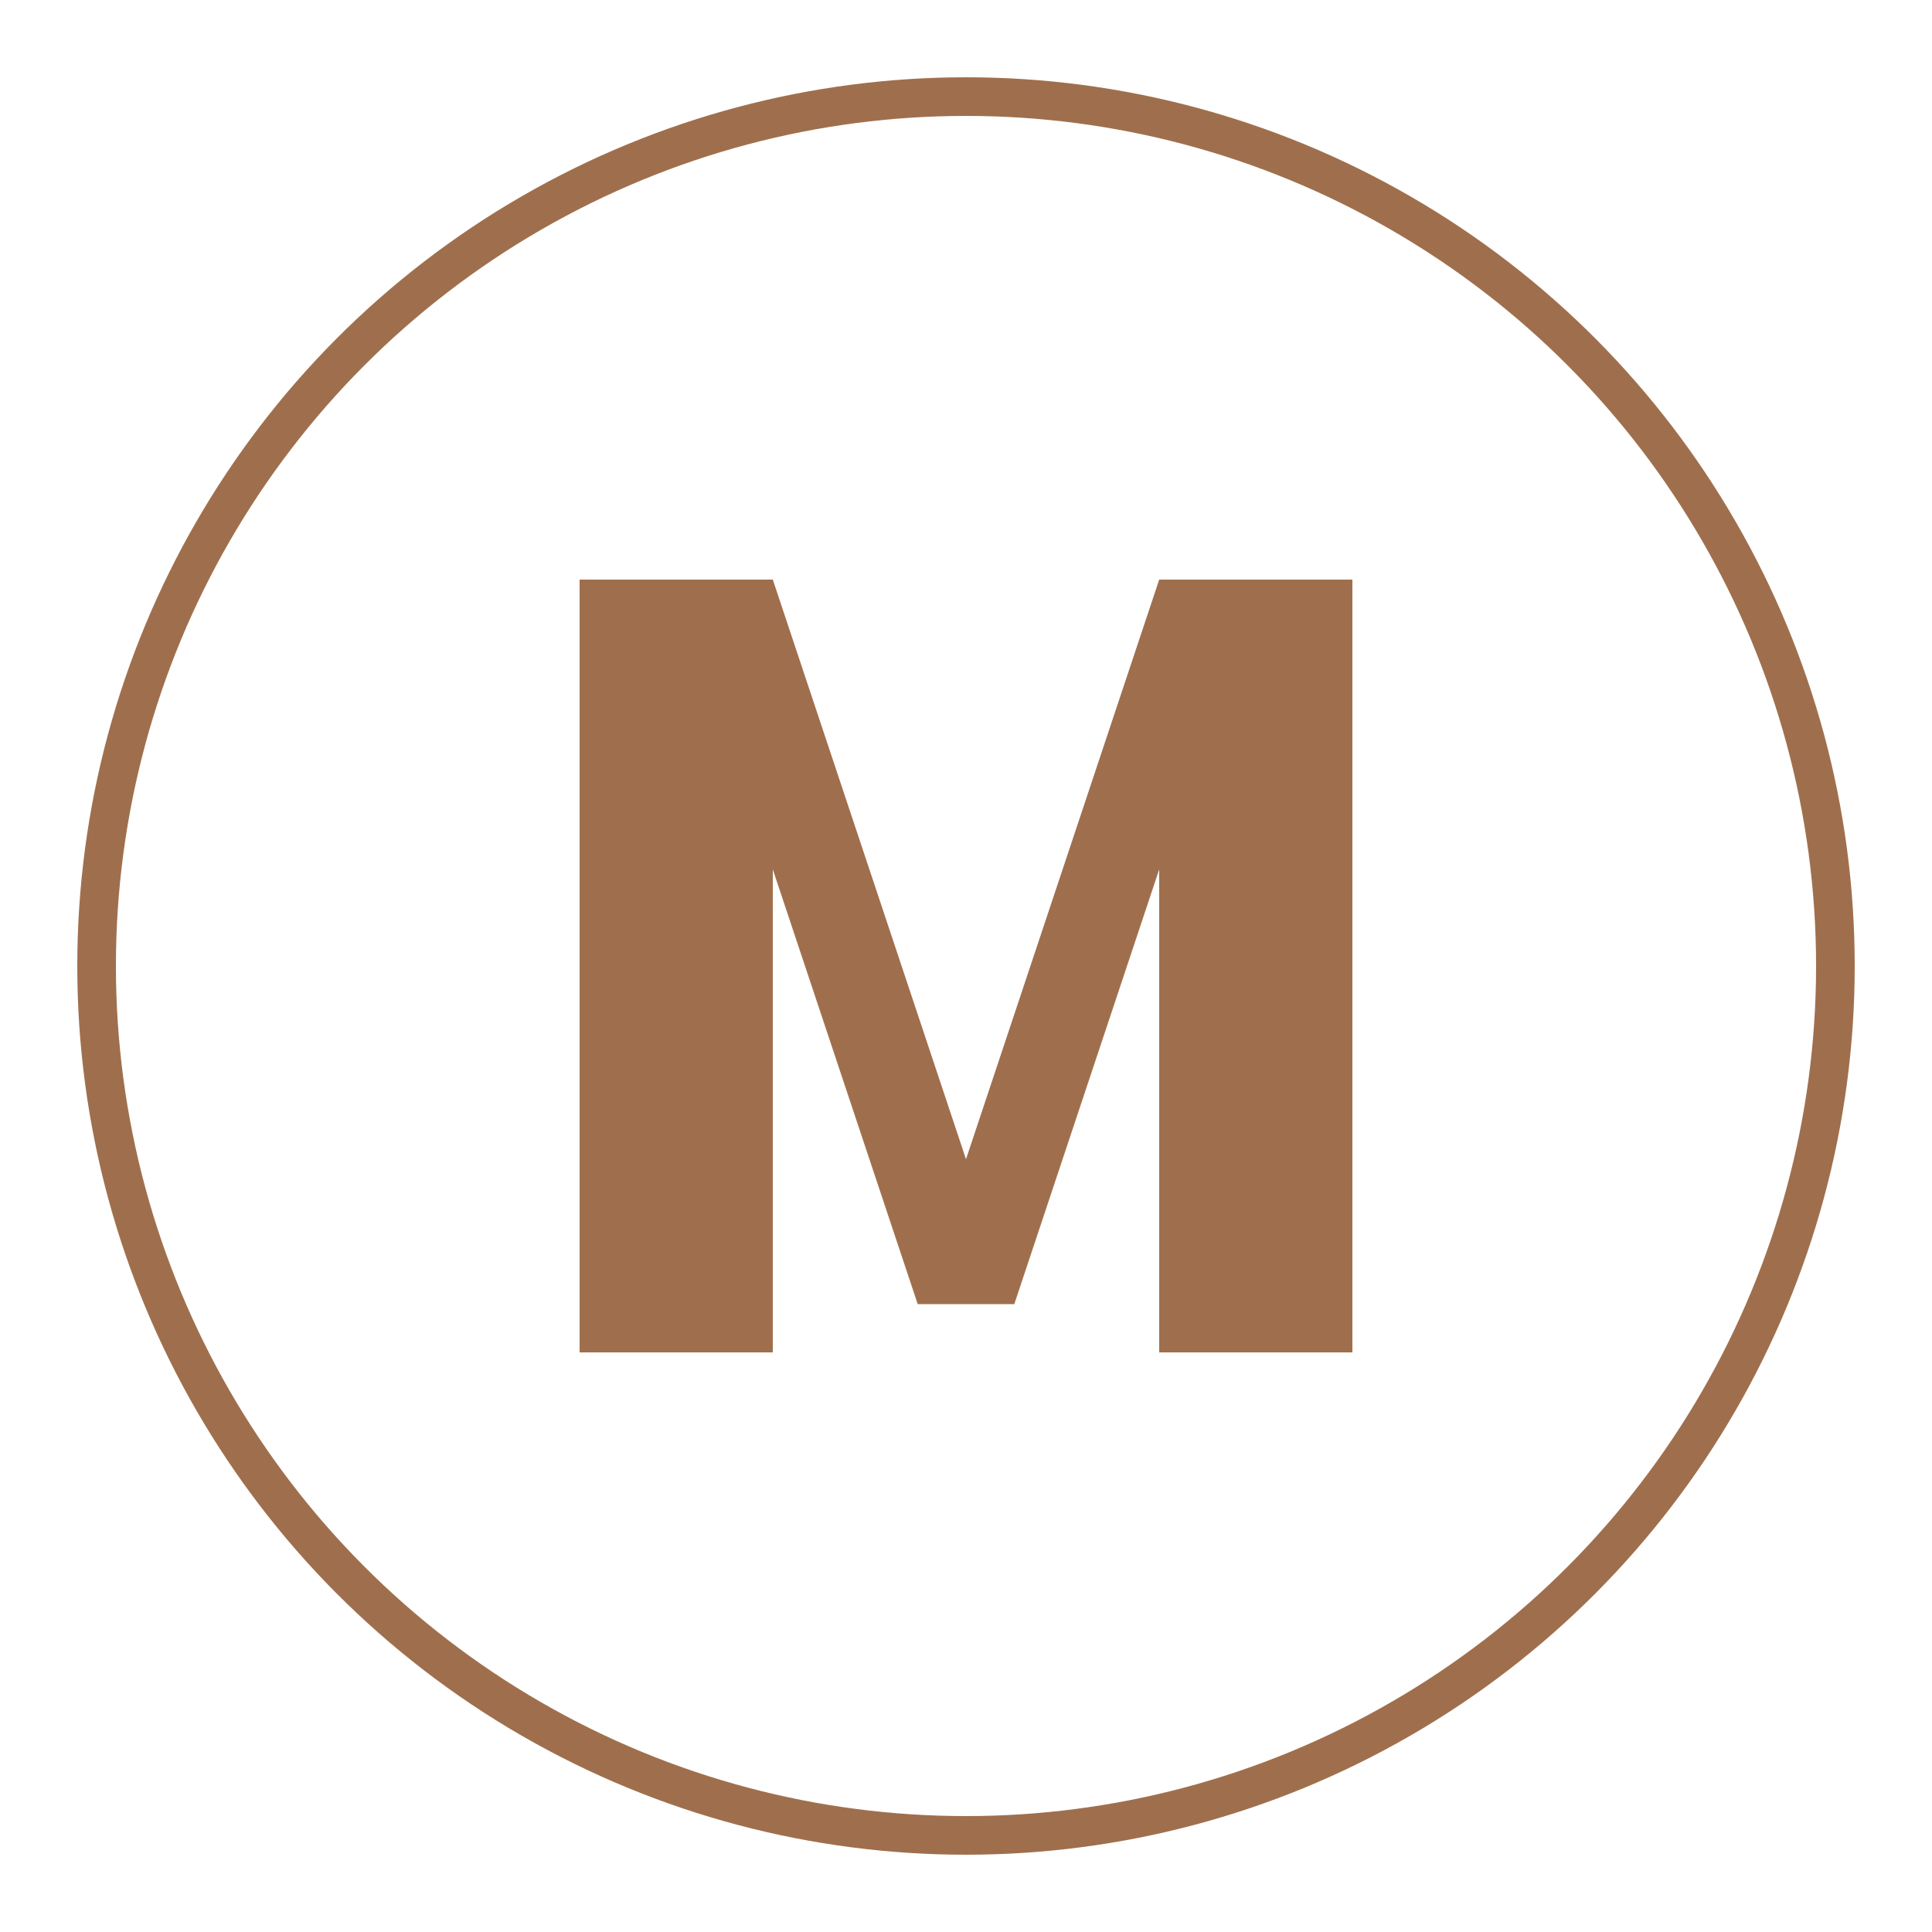 <svg width="100" height="100" viewBox="0 0 100 100" fill="none" xmlns="http://www.w3.org/2000/svg">
  <circle cx="50" cy="50" r="45" stroke="#9F6F4D" stroke-width="2"/>
  <path d="M30 70V30H40L50 60L60 30H70V70H60V45L52.5 67.5H47.5L40 45V70H30Z" fill="#9F6F4D"/>
</svg>

